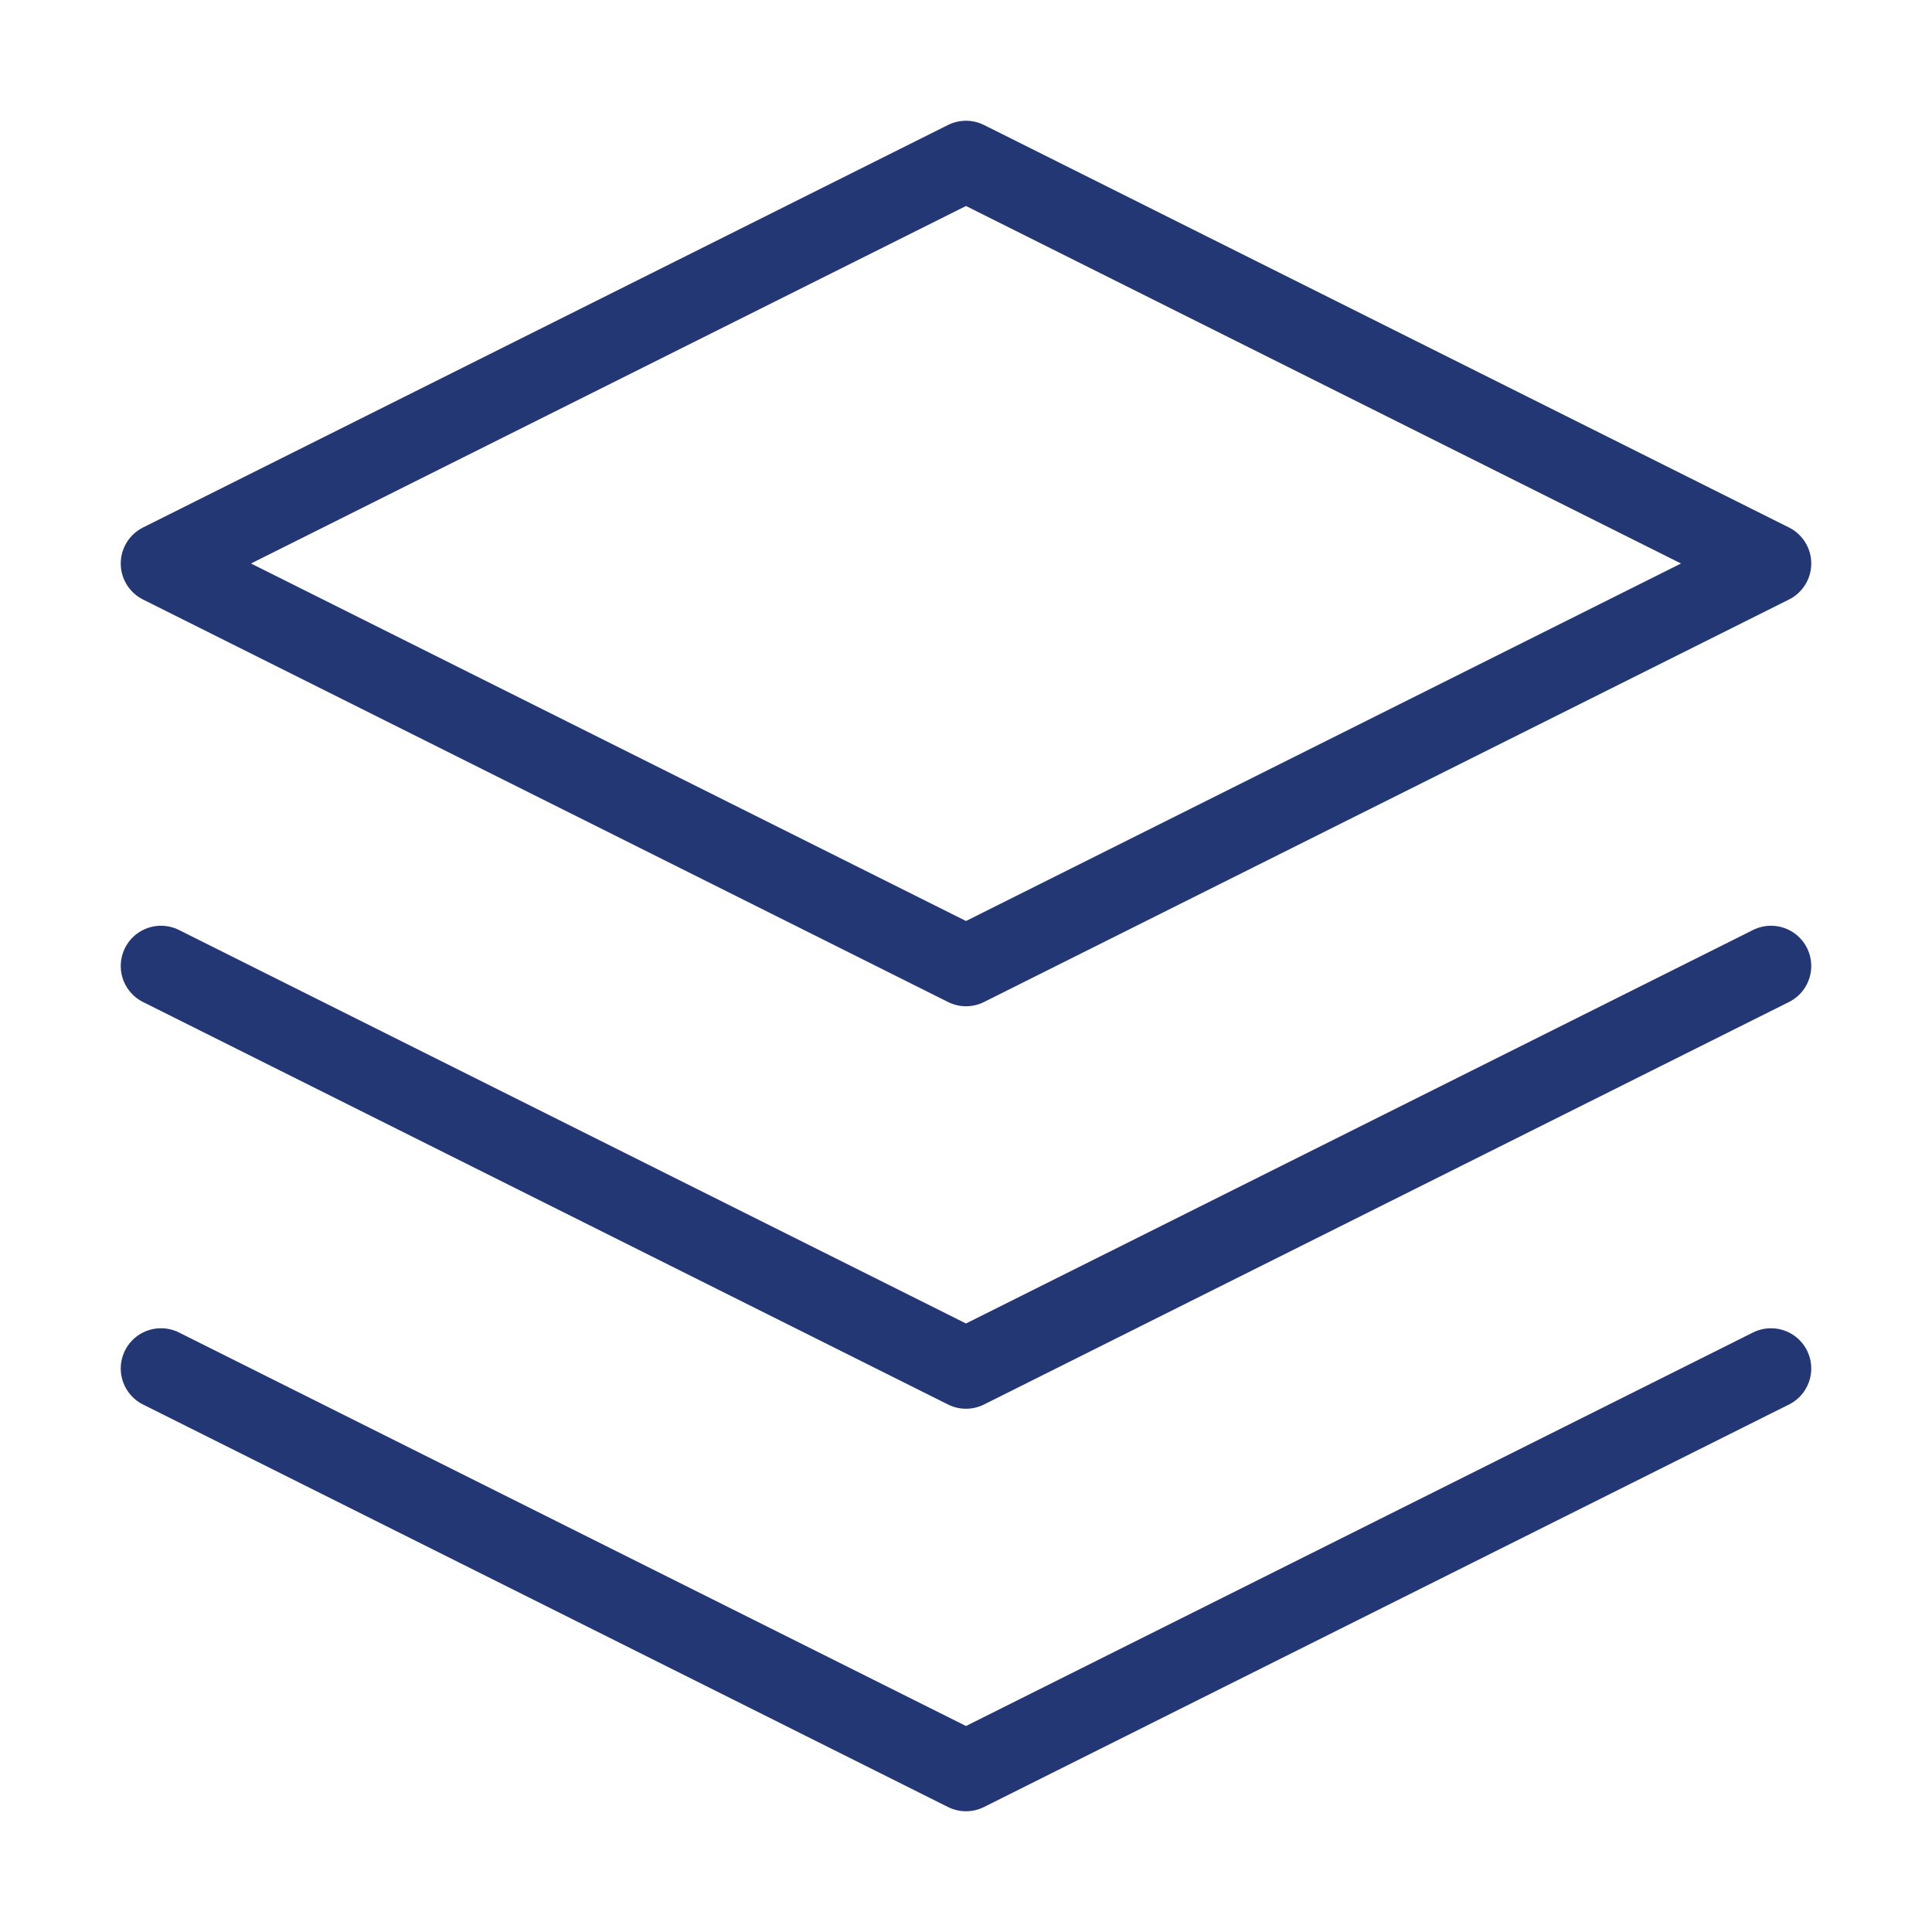 <svg xmlns="http://www.w3.org/2000/svg" width="64" height="64" viewBox="0 0 24 24" fill="none" stroke="#233774" stroke-width="1" stroke-linecap="round" stroke-linejoin="round" class="feather feather-layers"><polygon points="12 2 2 7 12 12 22 7 12 2"></polygon><polyline points="2 17 12 22 22 17"></polyline><polyline points="2 12 12 17 22 12"></polyline></svg>